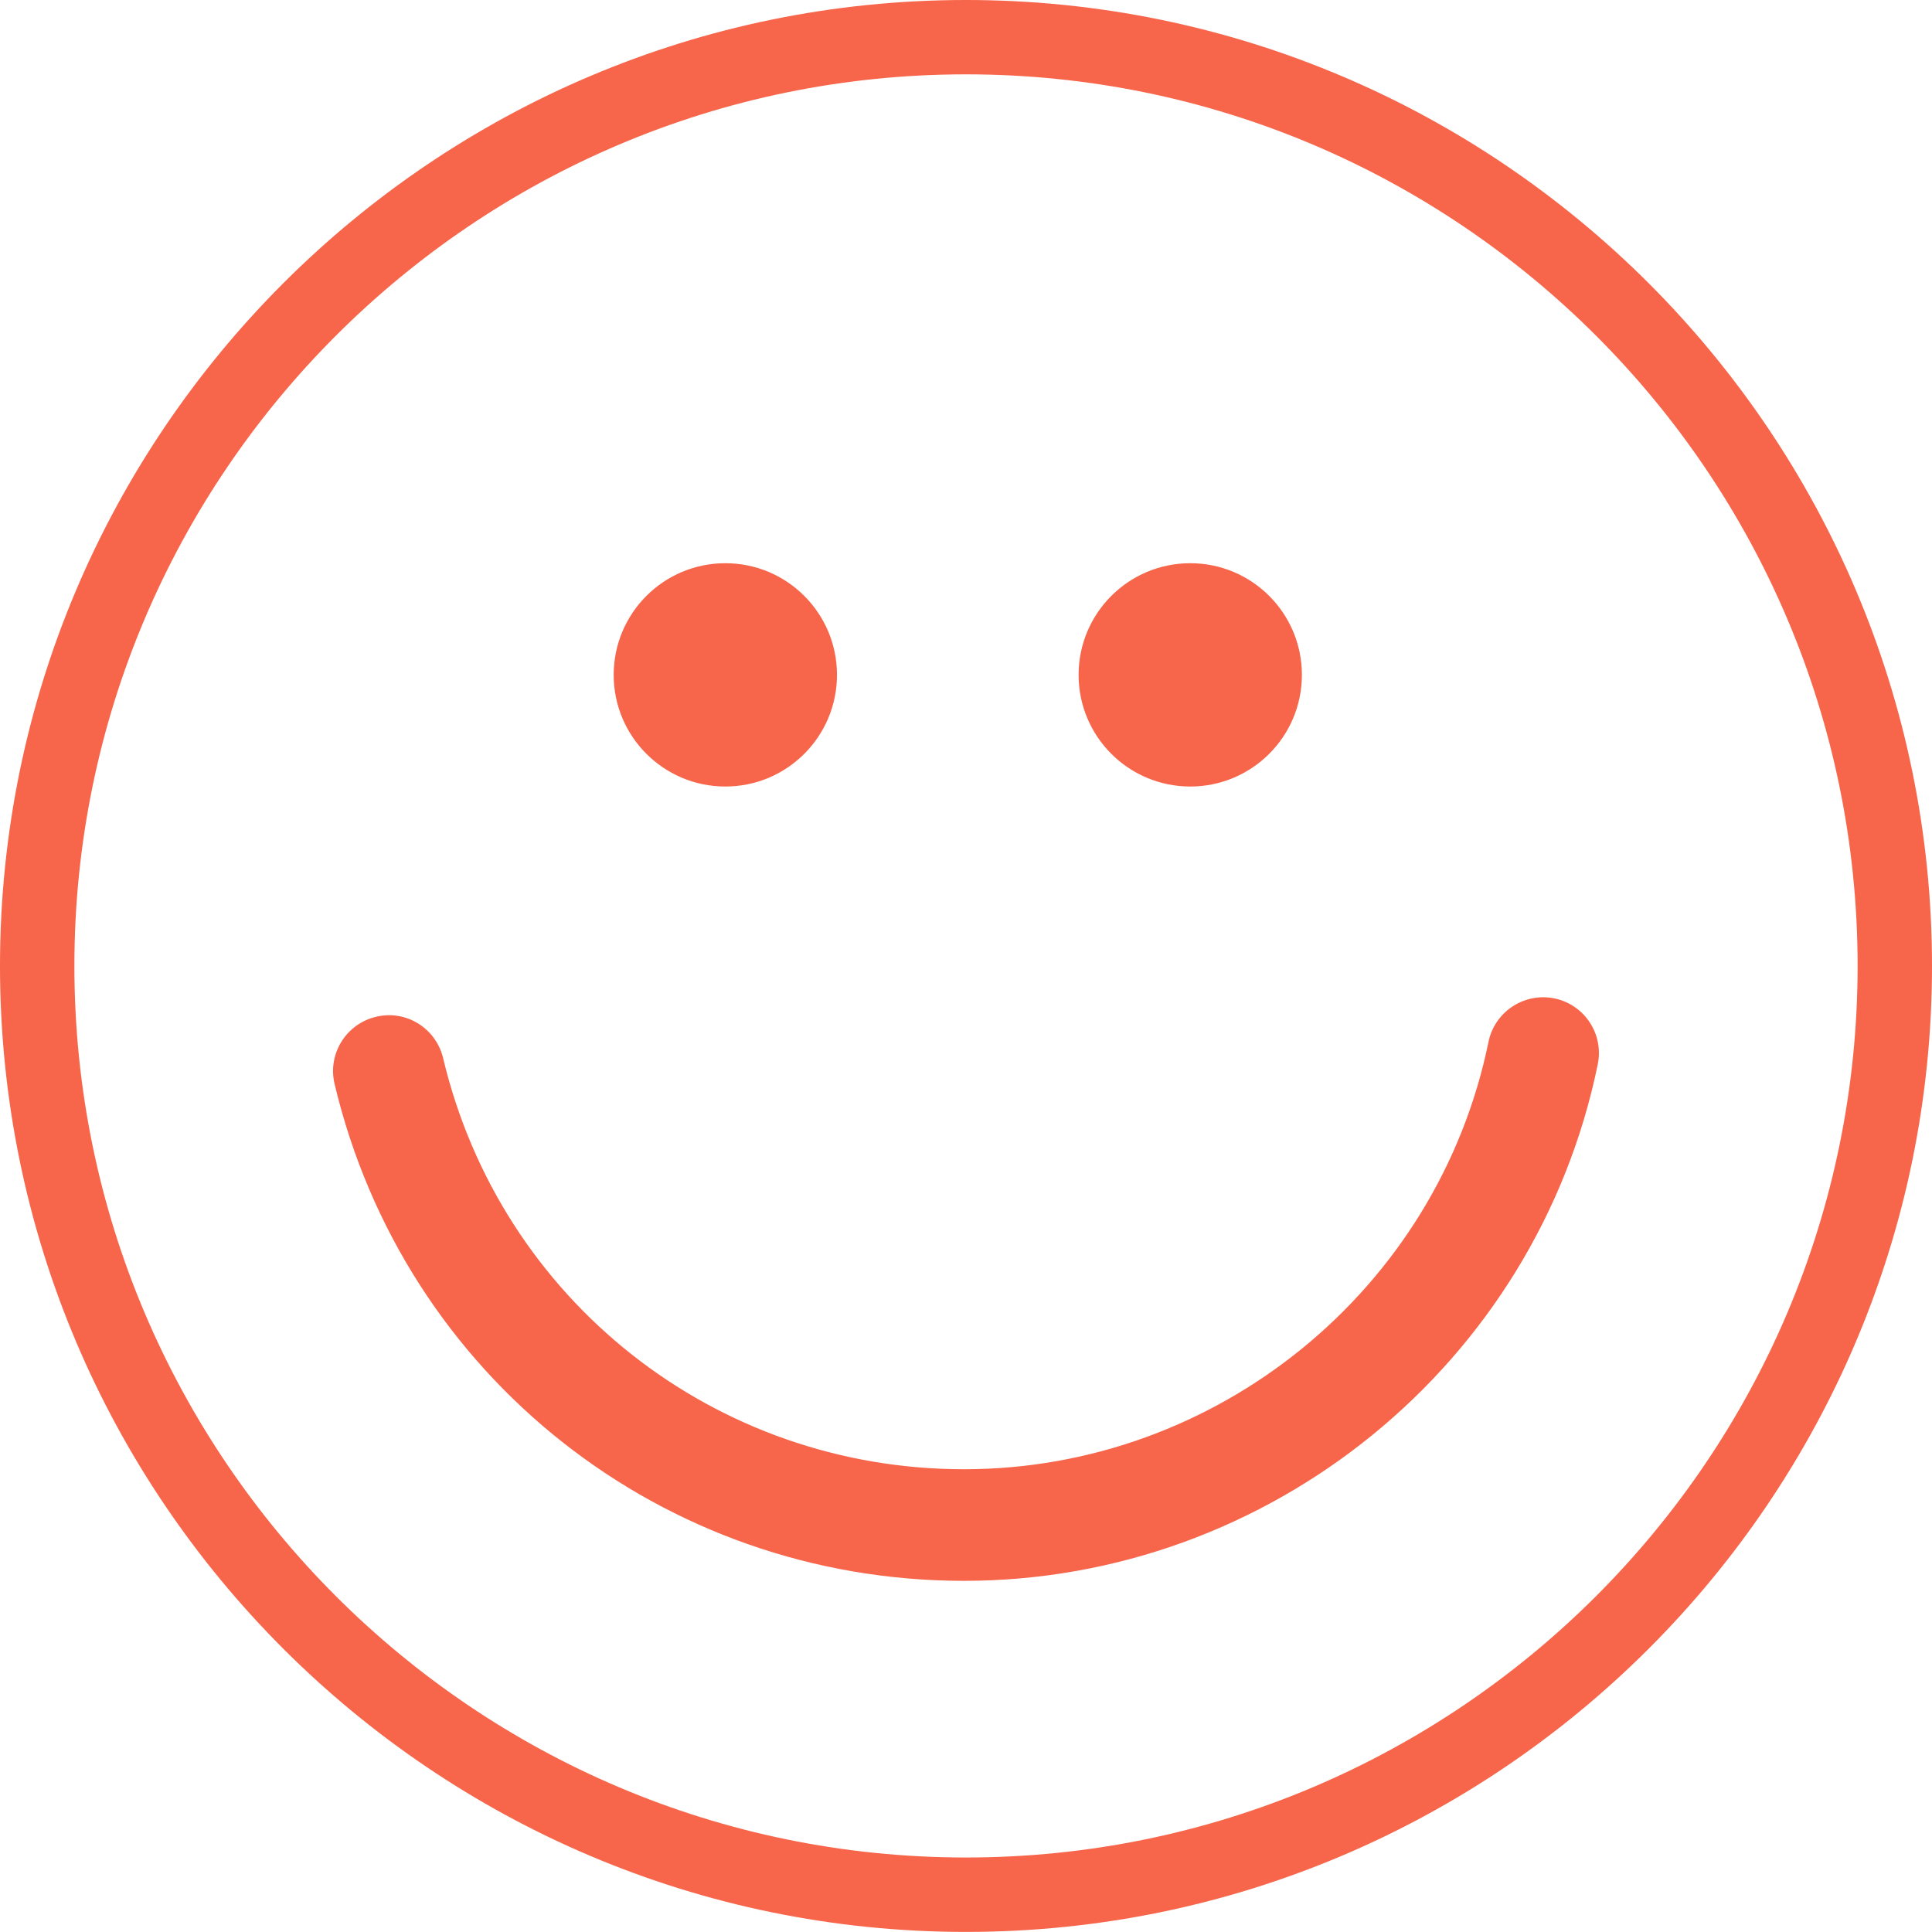 <svg width="50" height="50" viewBox="0 0 50 50" fill="none" xmlns="http://www.w3.org/2000/svg">
<path d="M24.998 0C11.215 0 0 11.215 0 25C0 38.784 11.214 49.998 24.998 49.998C38.784 49.998 50 38.784 50 25C50 11.215 38.784 0 24.998 0ZM24.998 48.072C12.275 48.072 1.925 37.721 1.925 24.998C1.925 12.275 12.275 1.924 24.998 1.924C37.722 1.924 48.075 12.274 48.075 24.998C48.074 37.722 37.723 48.072 24.998 48.072ZM41.35 27.543C39.765 35.288 32.867 40.912 24.948 40.912C17.157 40.912 10.458 35.625 8.659 28.053C8.474 27.278 8.954 26.5 9.73 26.315C10.508 26.124 11.284 26.611 11.468 27.385C12.958 33.649 18.501 38.024 24.949 38.024C31.502 38.024 37.21 33.373 38.522 26.964C38.682 26.182 39.449 25.68 40.226 25.838C41.007 25.998 41.51 26.761 41.35 27.543ZM27.914 17.466C27.914 15.869 29.208 14.576 30.804 14.576C32.4 14.576 33.693 15.869 33.693 17.466C33.693 19.061 32.4 20.355 30.804 20.355C29.208 20.355 27.914 19.061 27.914 17.466ZM15.882 17.466C15.882 15.869 17.176 14.576 18.772 14.576C20.368 14.576 21.661 15.869 21.661 17.466C21.661 19.061 20.368 20.355 18.772 20.355C17.176 20.355 15.882 19.061 15.882 17.466Z" fill="#F7654A"/>
</svg>
